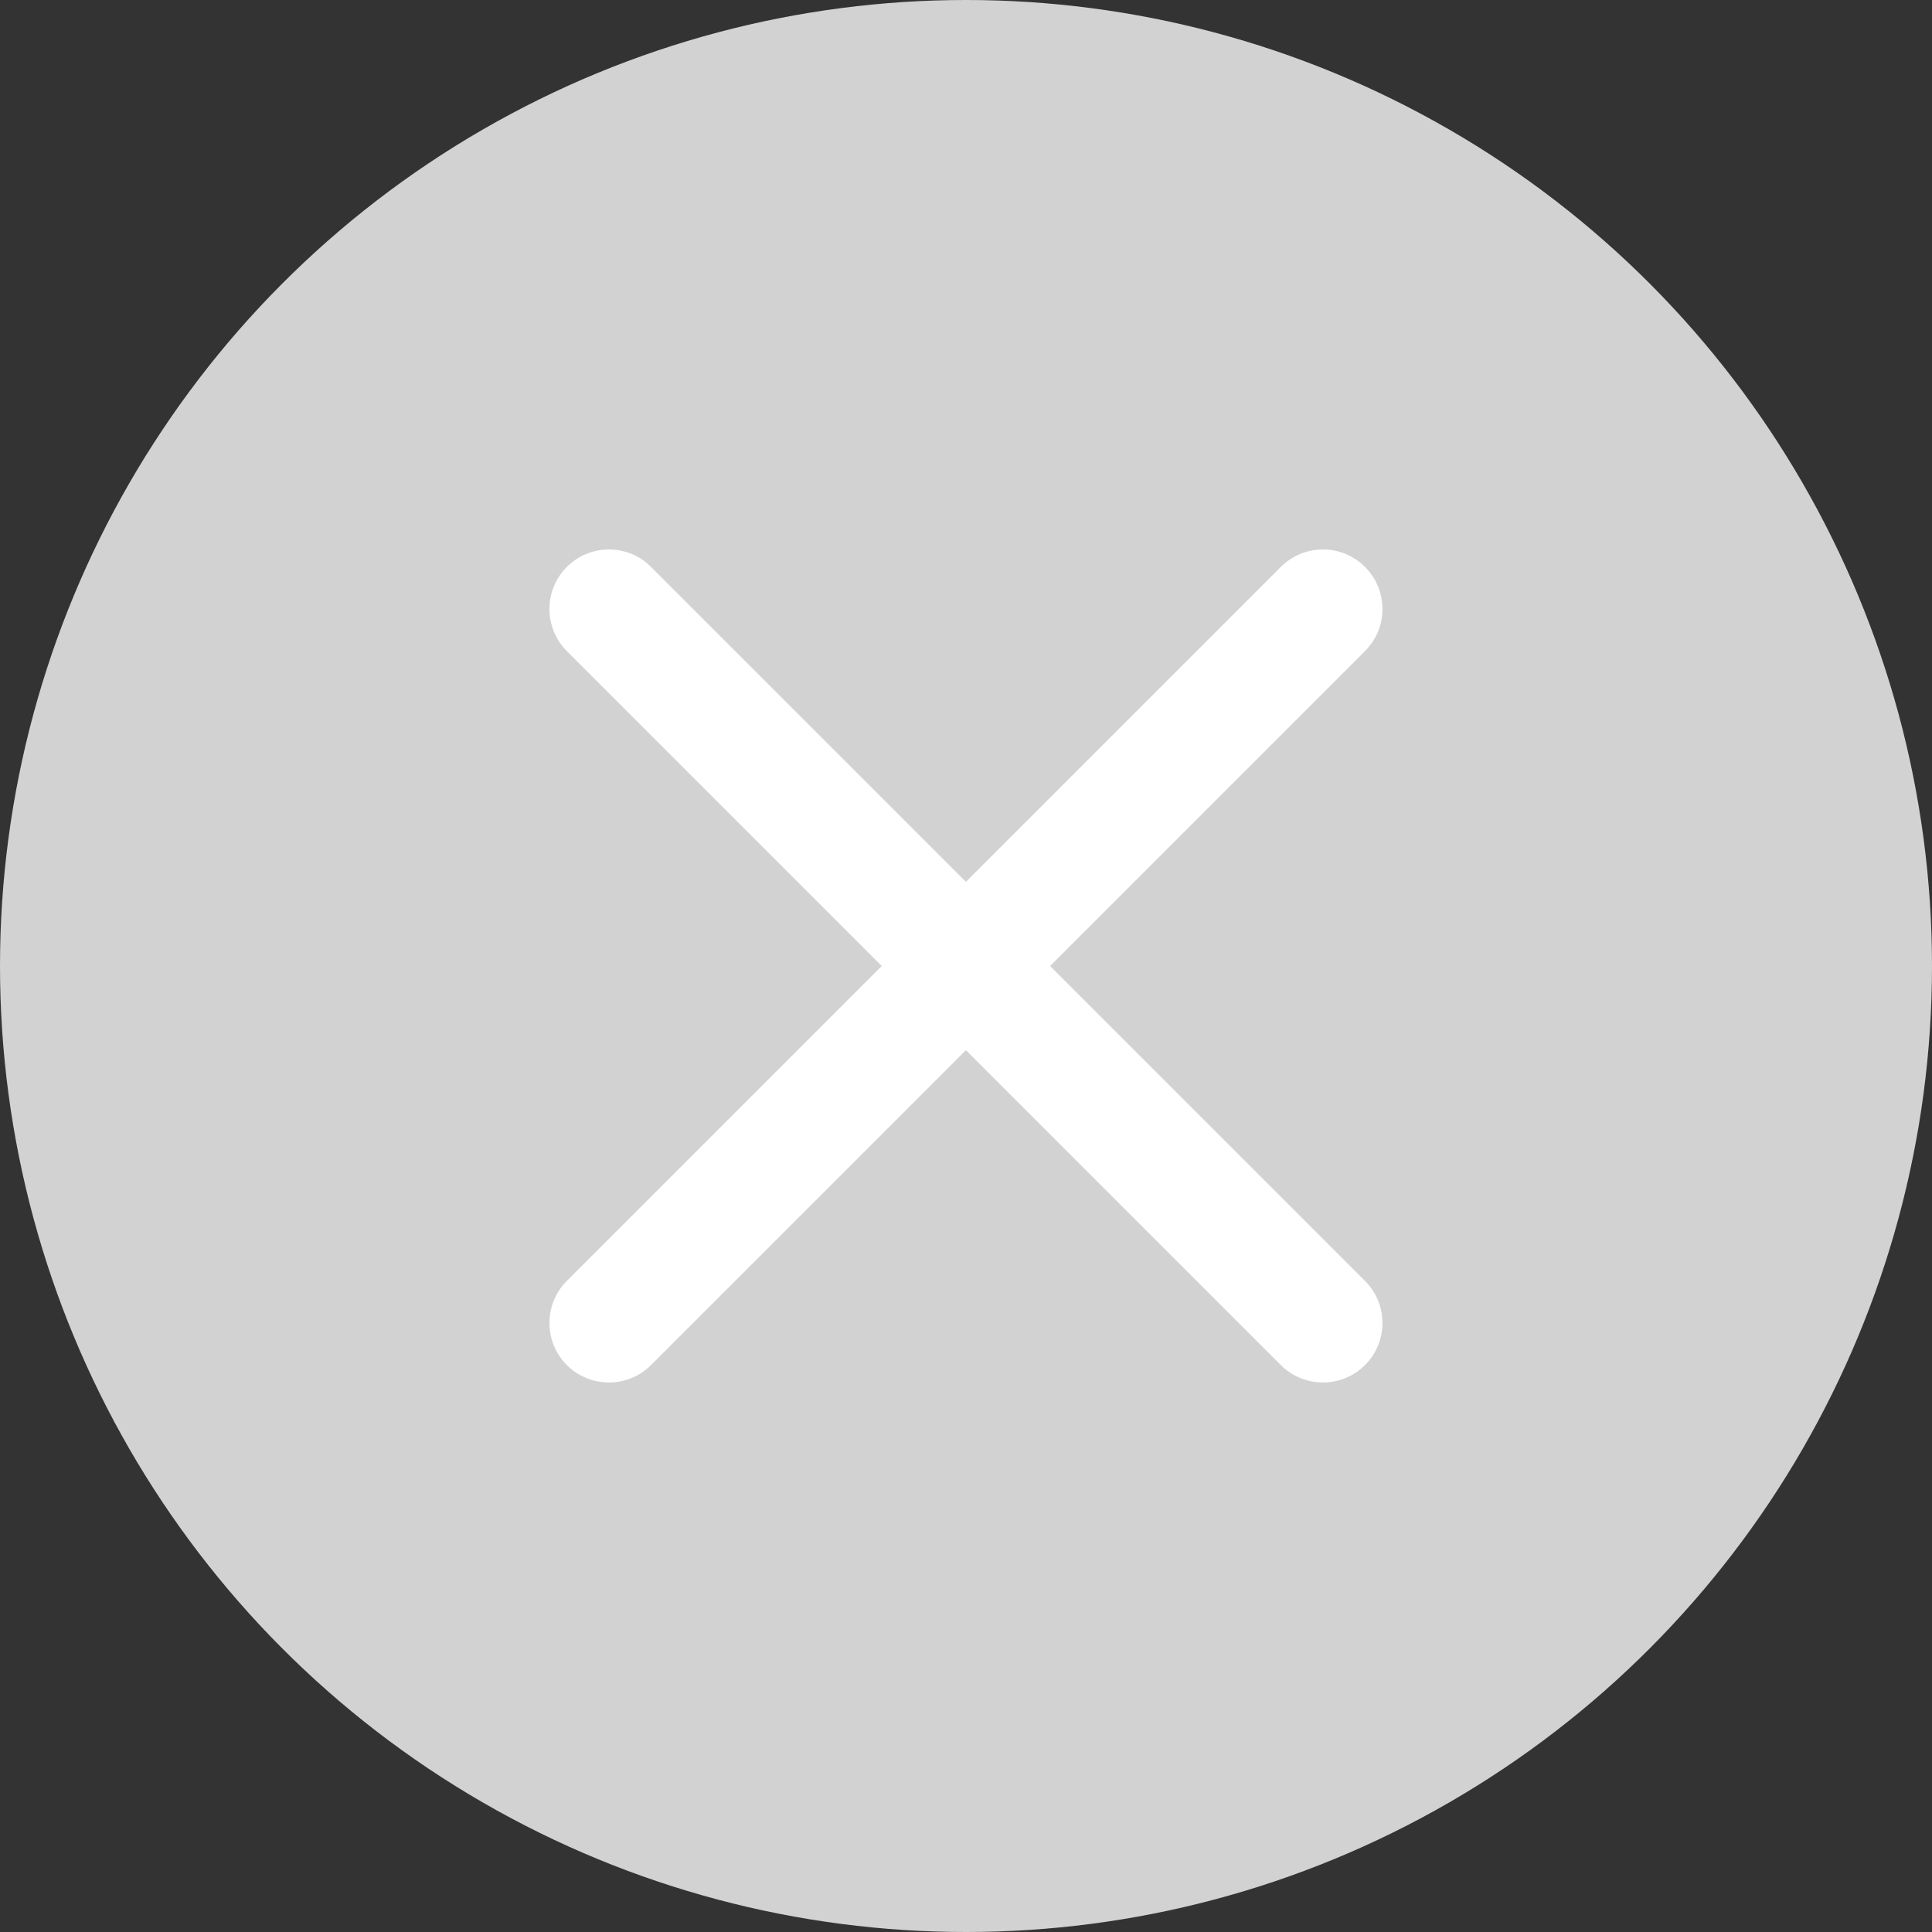 <svg width="23" height="23" viewBox="0 0 23 23" fill="none" xmlns="http://www.w3.org/2000/svg">
<rect x="0" y="0" width="23" height="23" fill="#333333" stroke="none"/>
<circle cx="11.5" cy="11.5" r="11.5" fill="#D2D2D2"/>
<path fill-rule="evenodd" clip-rule="evenodd" d="M16.25 6.749C16.527 7.026 16.527 7.474 16.25 7.751L7.75 16.251C7.474 16.527 7.025 16.527 6.748 16.251C6.472 15.974 6.472 15.526 6.748 15.249L15.248 6.749C15.525 6.472 15.974 6.472 16.25 6.749Z" fill="white"/>
<path fill-rule="evenodd" clip-rule="evenodd" d="M6.748 6.749C7.025 6.472 7.474 6.472 7.75 6.749L16.25 15.249C16.527 15.526 16.527 15.974 16.25 16.251C15.974 16.527 15.525 16.527 15.248 16.251L6.748 7.751C6.472 7.474 6.472 7.026 6.748 6.749Z" fill="white"/>
</svg>
